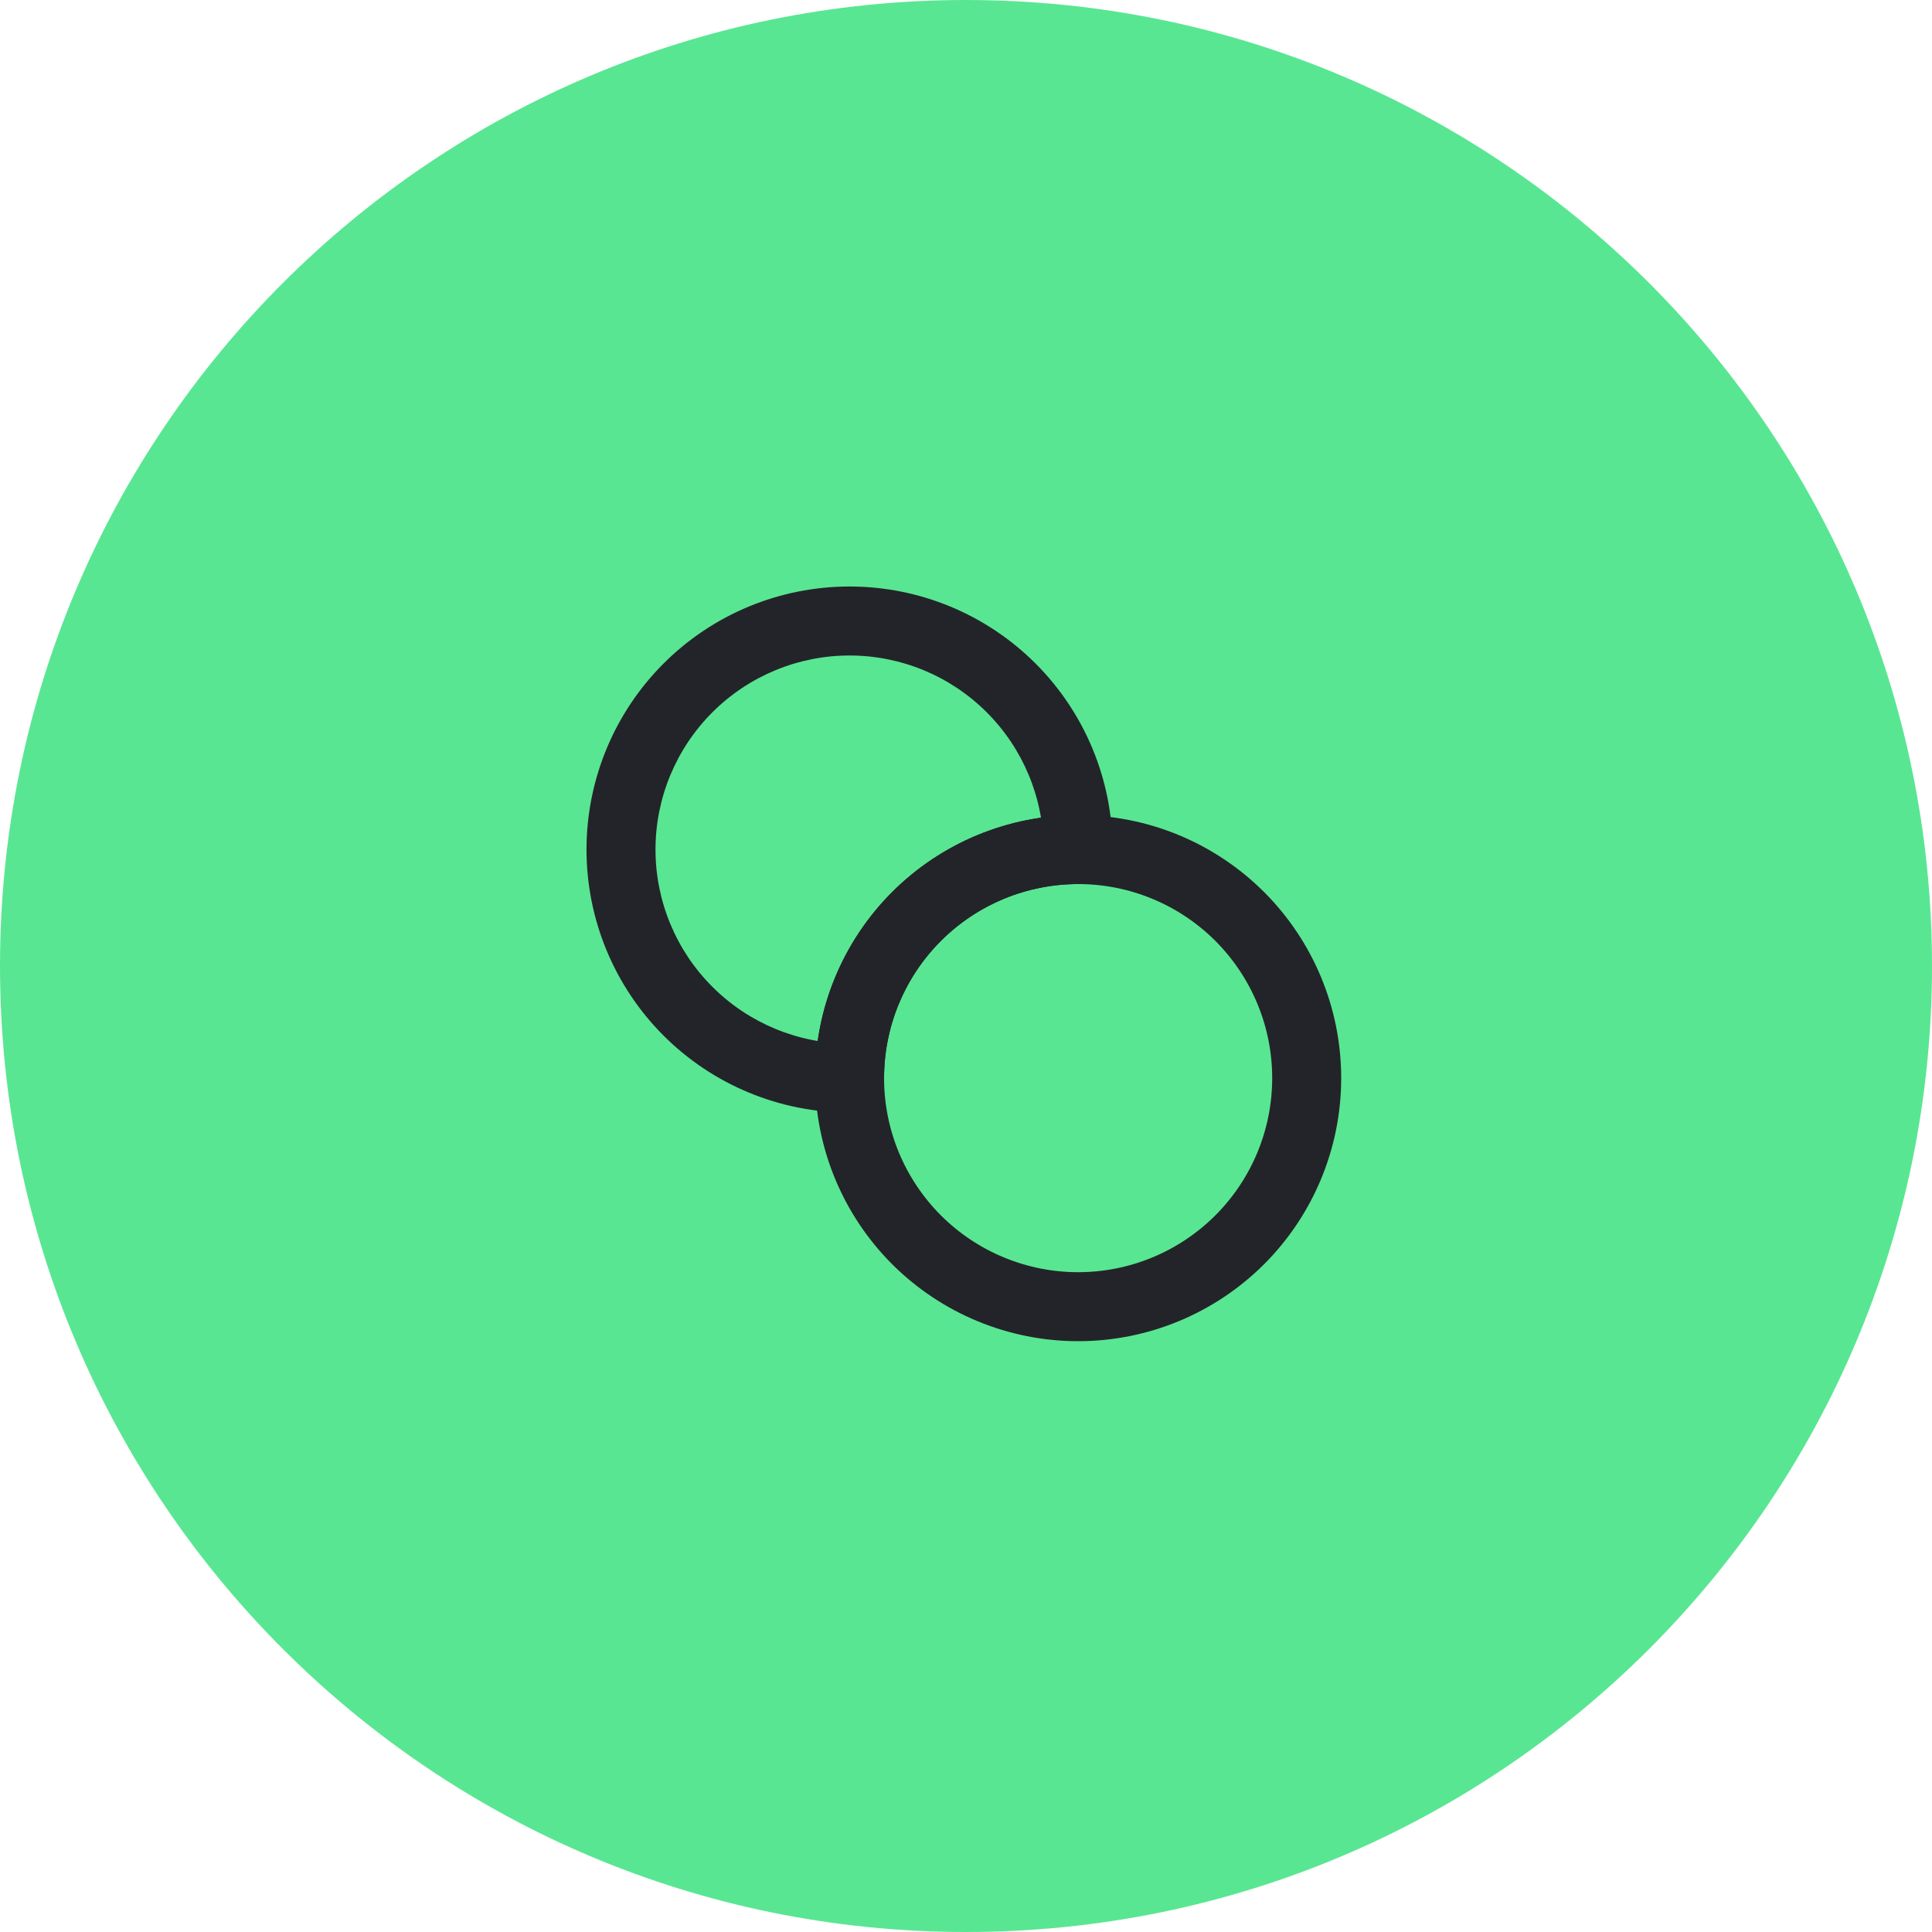 <svg width="56" height="56" viewBox="0 0 56 56" fill="none" xmlns="http://www.w3.org/2000/svg">
<g id="svg-509988103_677" clip-path="url(#clip0_1_1932)">
<path id="Vector" d="M56 28C56 12.536 43.464 0 28 0C12.536 0 0 12.536 0 28C0 43.464 12.536 56 28 56C43.464 56 56 43.464 56 28Z" fill="#59E692"/>
<path id="Vector_2" d="M31.25 37.875C32.12 37.875 32.981 37.704 33.785 37.371C34.589 37.038 35.319 36.55 35.935 35.935C36.55 35.319 37.038 34.589 37.371 33.785C37.704 32.981 37.875 32.12 37.875 31.25C37.875 30.38 37.704 29.518 37.371 28.715C37.038 27.911 36.55 27.181 35.935 26.565C35.319 25.95 34.589 25.462 33.785 25.129C32.981 24.796 32.12 24.625 31.25 24.625C29.493 24.625 27.808 25.323 26.565 26.565C25.323 27.808 24.625 29.493 24.625 31.25C24.625 33.007 25.323 34.692 26.565 35.935C27.808 37.177 29.493 37.875 31.25 37.875Z" stroke="#232429" stroke-width="2" stroke-linecap="round" stroke-linejoin="round"/>
<path id="Vector_3" d="M24.625 31.25V32.25C24.89 32.25 25.145 32.145 25.332 31.957C25.52 31.77 25.625 31.515 25.625 31.25H24.625ZM31.25 24.625V25.625C31.515 25.625 31.77 25.52 31.957 25.332C32.145 25.145 32.25 24.89 32.25 24.625H31.25ZM17 24.625C17 26.647 17.803 28.587 19.233 30.017C20.663 31.447 22.603 32.25 24.625 32.25V30.25C23.133 30.25 21.702 29.657 20.648 28.602C19.593 27.548 19 26.117 19 24.625H17ZM24.625 17C22.603 17 20.663 17.803 19.233 19.233C17.803 20.663 17 22.603 17 24.625H19C19 23.133 19.593 21.702 20.648 20.648C21.702 19.593 23.133 19 24.625 19V17ZM32.25 24.625C32.25 22.603 31.447 20.663 30.017 19.233C28.587 17.803 26.647 17 24.625 17V19C26.117 19 27.548 19.593 28.602 20.648C29.657 21.702 30.25 23.133 30.25 24.625H32.25ZM31.25 23.625C29.228 23.625 27.288 24.428 25.858 25.858C24.428 27.288 23.625 29.228 23.625 31.25H25.625C25.625 29.758 26.218 28.327 27.273 27.273C28.327 26.218 29.758 25.625 31.25 25.625V23.625Z" fill="#232429"/>
</g>
<defs>
<clipPath id="clip0_1_1932">
<rect width="56" height="56" fill="white"/>
</clipPath>
</defs>
</svg>
